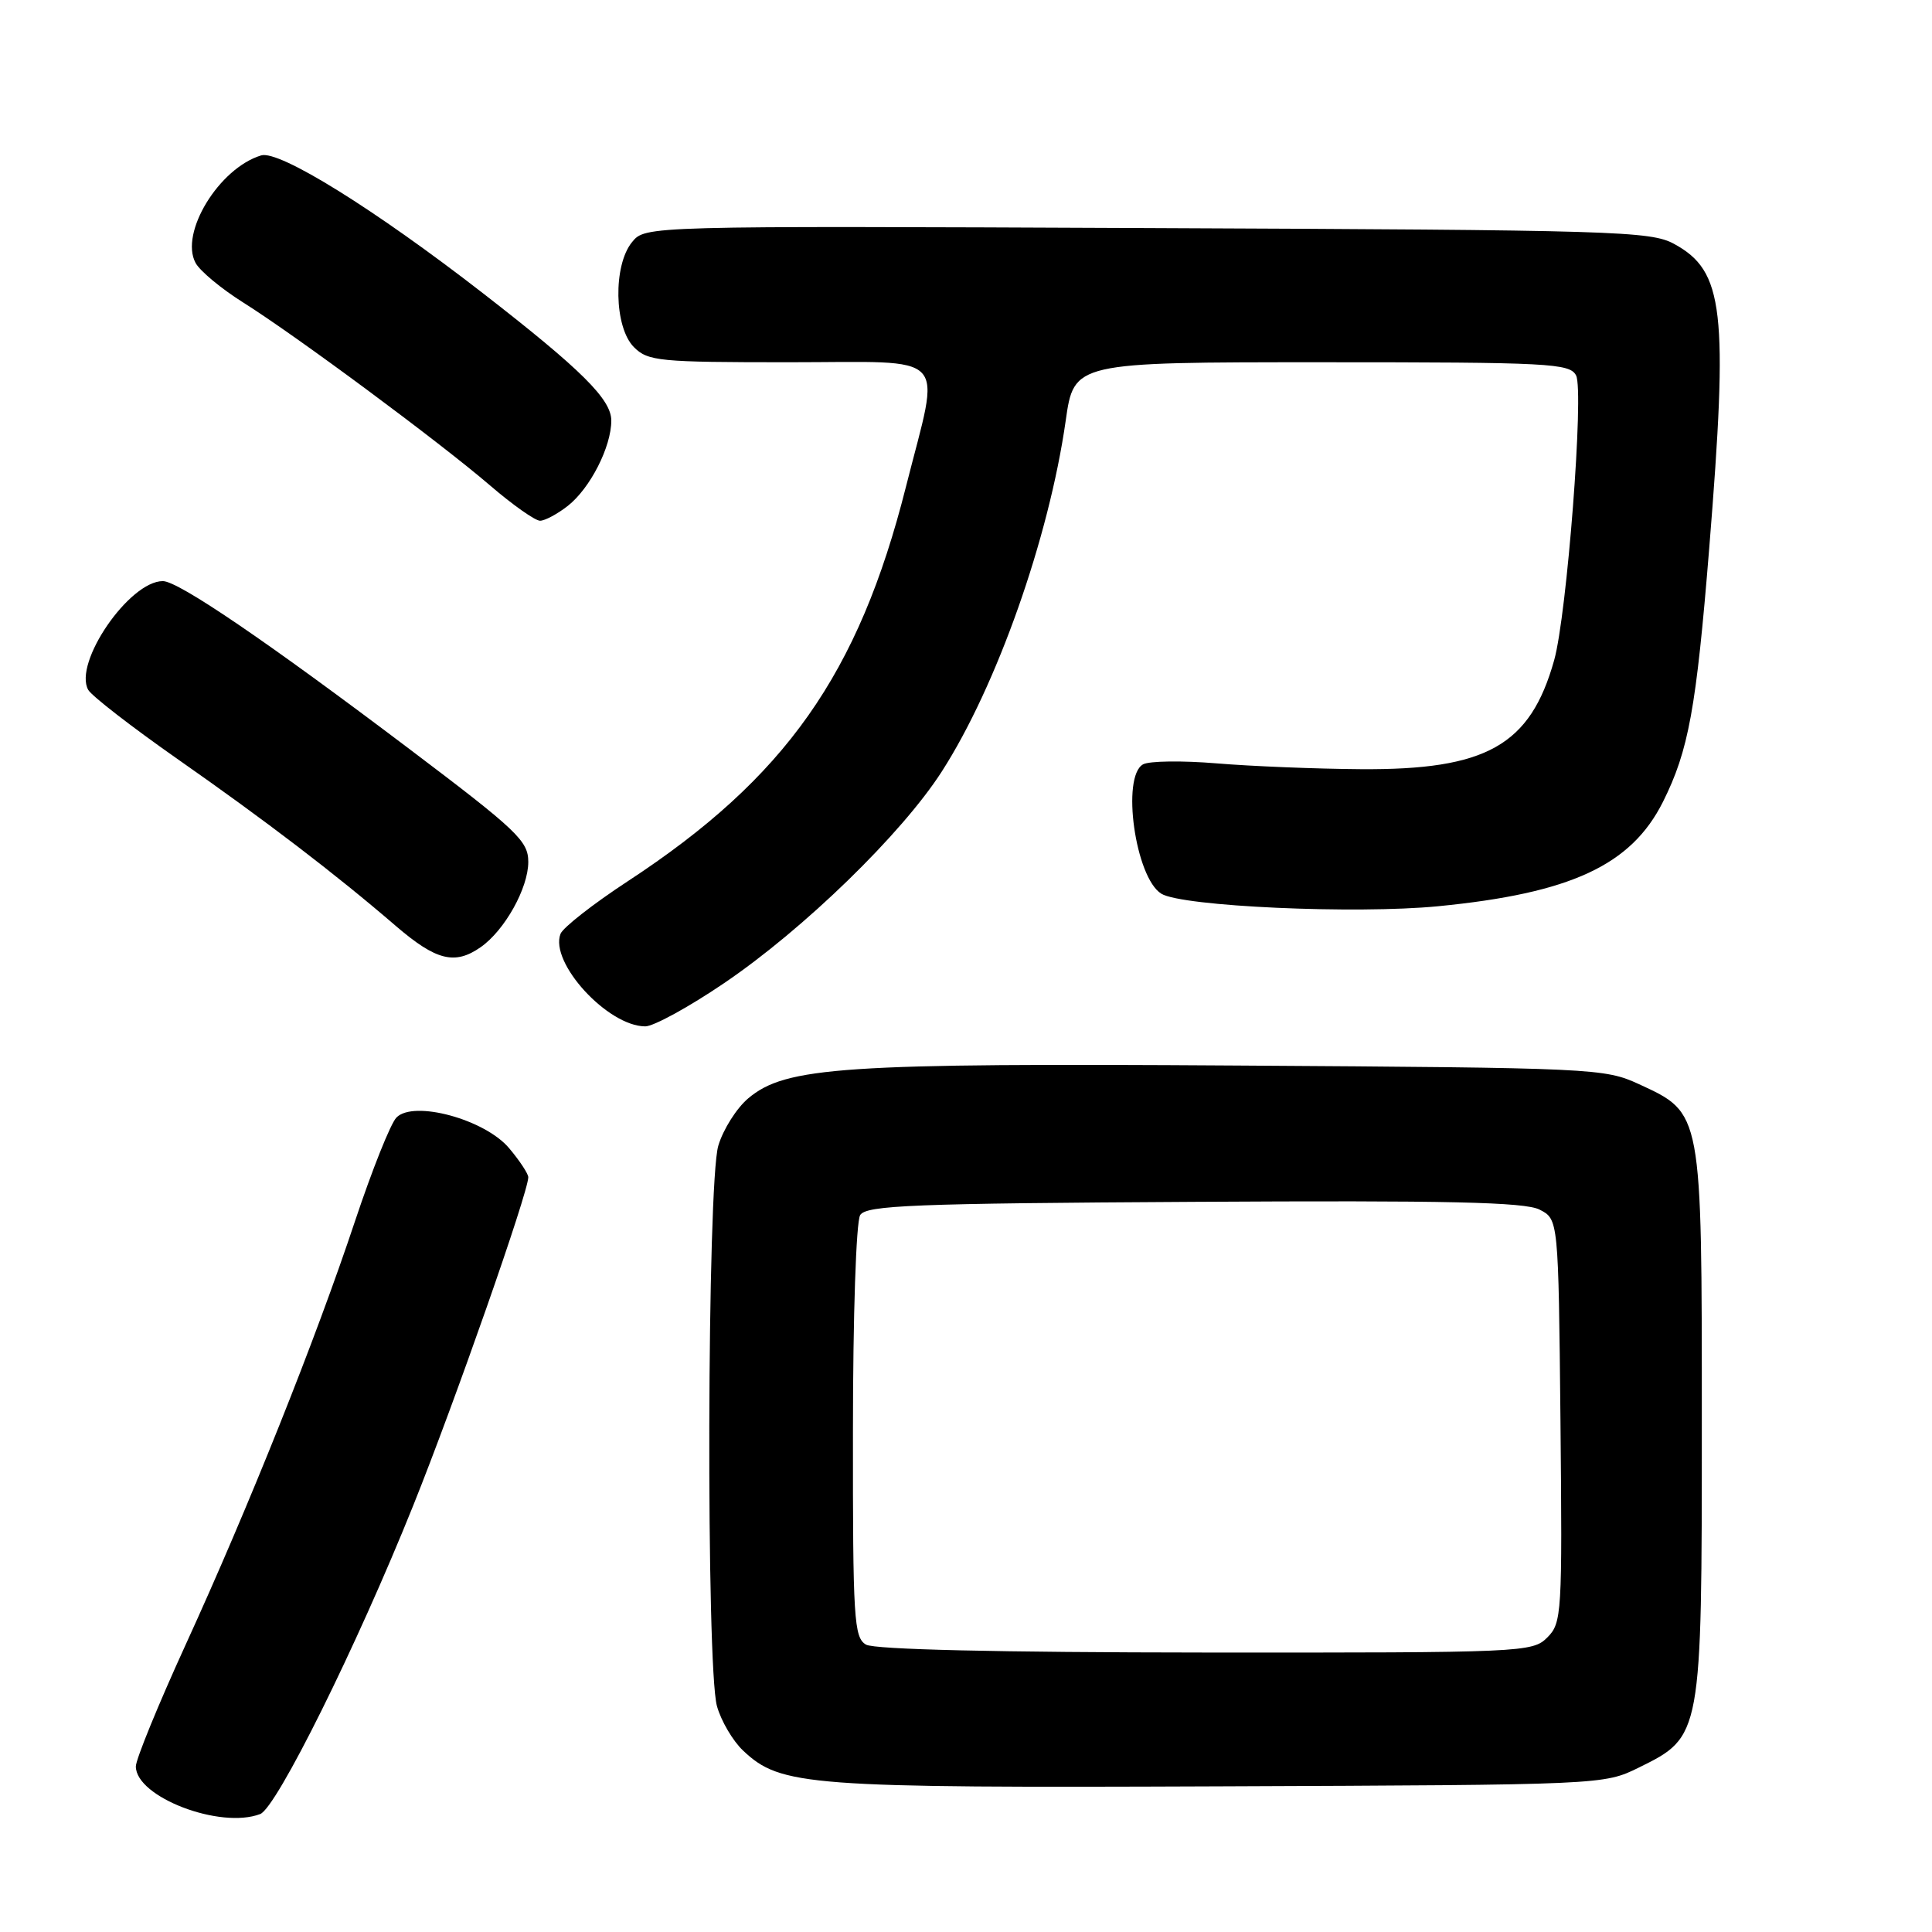 <?xml version="1.0" encoding="UTF-8" standalone="no"?>
<!DOCTYPE svg PUBLIC "-//W3C//DTD SVG 1.1//EN" "http://www.w3.org/Graphics/SVG/1.1/DTD/svg11.dtd" >
<svg xmlns="http://www.w3.org/2000/svg" xmlns:xlink="http://www.w3.org/1999/xlink" version="1.1" viewBox="0 0 256 256">
 <g >
 <path fill="currentColor"
d=" M 34.48 240.37 C 36.65 239.53 47.26 218.16 54.75 199.50 C 60.27 185.76 70.00 157.99 70.00 155.99 C 70.00 155.53 68.86 153.80 67.46 152.14 C 64.25 148.32 54.80 145.75 52.53 148.08 C 51.76 148.86 49.31 155.01 47.06 161.75 C 41.83 177.48 32.97 199.64 24.60 217.93 C 20.97 225.87 18.00 233.13 18.00 234.06 C 18.00 238.12 29.18 242.40 34.48 240.37 Z  M 217.16 234.21 C 225.50 230.10 225.50 230.07 225.50 188.50 C 225.50 147.14 225.57 147.54 217.18 143.66 C 212.62 141.56 211.26 141.49 164.08 141.19 C 111.60 140.85 104.11 141.35 99.14 145.54 C 97.61 146.83 95.82 149.65 95.18 151.81 C 93.69 156.75 93.55 220.83 95.00 226.07 C 95.55 228.04 97.11 230.69 98.47 231.97 C 103.47 236.67 106.86 236.92 161.50 236.70 C 212.46 236.50 212.50 236.50 217.16 234.21 Z  M 95.95 130.27 C 106.50 123.12 119.51 110.47 124.80 102.22 C 132.07 90.91 138.99 71.31 141.21 55.75 C 142.31 48.00 142.31 48.00 175.12 48.00 C 205.35 48.00 208.00 48.14 208.84 49.75 C 209.91 51.82 207.63 81.47 205.93 87.50 C 202.76 98.78 196.97 102.04 180.31 101.92 C 174.37 101.88 165.77 101.53 161.21 101.15 C 156.65 100.77 152.27 100.83 151.46 101.28 C 148.55 102.91 150.44 116.30 153.88 118.42 C 156.60 120.11 179.64 121.15 190.57 120.08 C 208.14 118.36 216.14 114.65 220.35 106.25 C 223.75 99.45 224.76 93.91 226.48 72.65 C 229.03 41.09 228.43 35.92 221.83 32.32 C 218.72 30.62 214.06 30.48 152.00 30.22 C 85.50 29.93 85.50 29.93 83.75 32.08 C 81.22 35.17 81.37 43.37 84.00 46.00 C 85.86 47.86 87.33 48.00 104.50 48.00 C 126.26 48.00 124.64 46.28 120.04 64.51 C 113.77 89.34 104.07 103.09 83.18 116.77 C 78.60 119.77 74.59 122.91 74.27 123.74 C 72.80 127.56 80.52 135.98 85.50 136.00 C 86.60 136.00 91.30 133.43 95.95 130.27 Z  M 63.70 125.50 C 66.88 123.27 70.00 117.68 70.00 114.21 C 70.00 111.43 68.56 110.06 54.25 99.25 C 35.43 85.03 23.64 77.00 21.58 77.00 C 17.13 77.00 9.69 87.84 11.69 91.41 C 12.14 92.21 17.46 96.33 23.50 100.56 C 35.24 108.77 44.43 115.79 52.48 122.72 C 57.80 127.28 60.27 127.90 63.70 125.50 Z  M 75.24 67.03 C 78.20 64.70 81.00 59.21 81.00 55.73 C 81.00 52.91 77.07 49.01 64.00 38.86 C 49.70 27.76 37.01 19.87 34.61 20.59 C 29.03 22.27 23.78 30.86 25.91 34.83 C 26.47 35.89 29.31 38.25 32.22 40.08 C 39.28 44.52 58.18 58.53 64.94 64.33 C 67.93 66.90 70.91 69.00 71.56 69.00 C 72.20 69.00 73.86 68.11 75.24 67.03 Z  M 114.75 217.92 C 113.15 216.99 113.00 214.56 113.02 189.70 C 113.02 174.32 113.44 161.85 113.98 161.00 C 114.79 159.71 121.01 159.46 158.21 159.25 C 191.84 159.05 202.06 159.28 204.00 160.28 C 206.50 161.56 206.50 161.56 206.77 188.26 C 207.02 213.89 206.95 215.05 205.02 216.98 C 203.06 218.94 201.80 219.00 159.75 218.97 C 132.24 218.95 115.86 218.57 114.75 217.92 Z "/>
</g>
</svg>